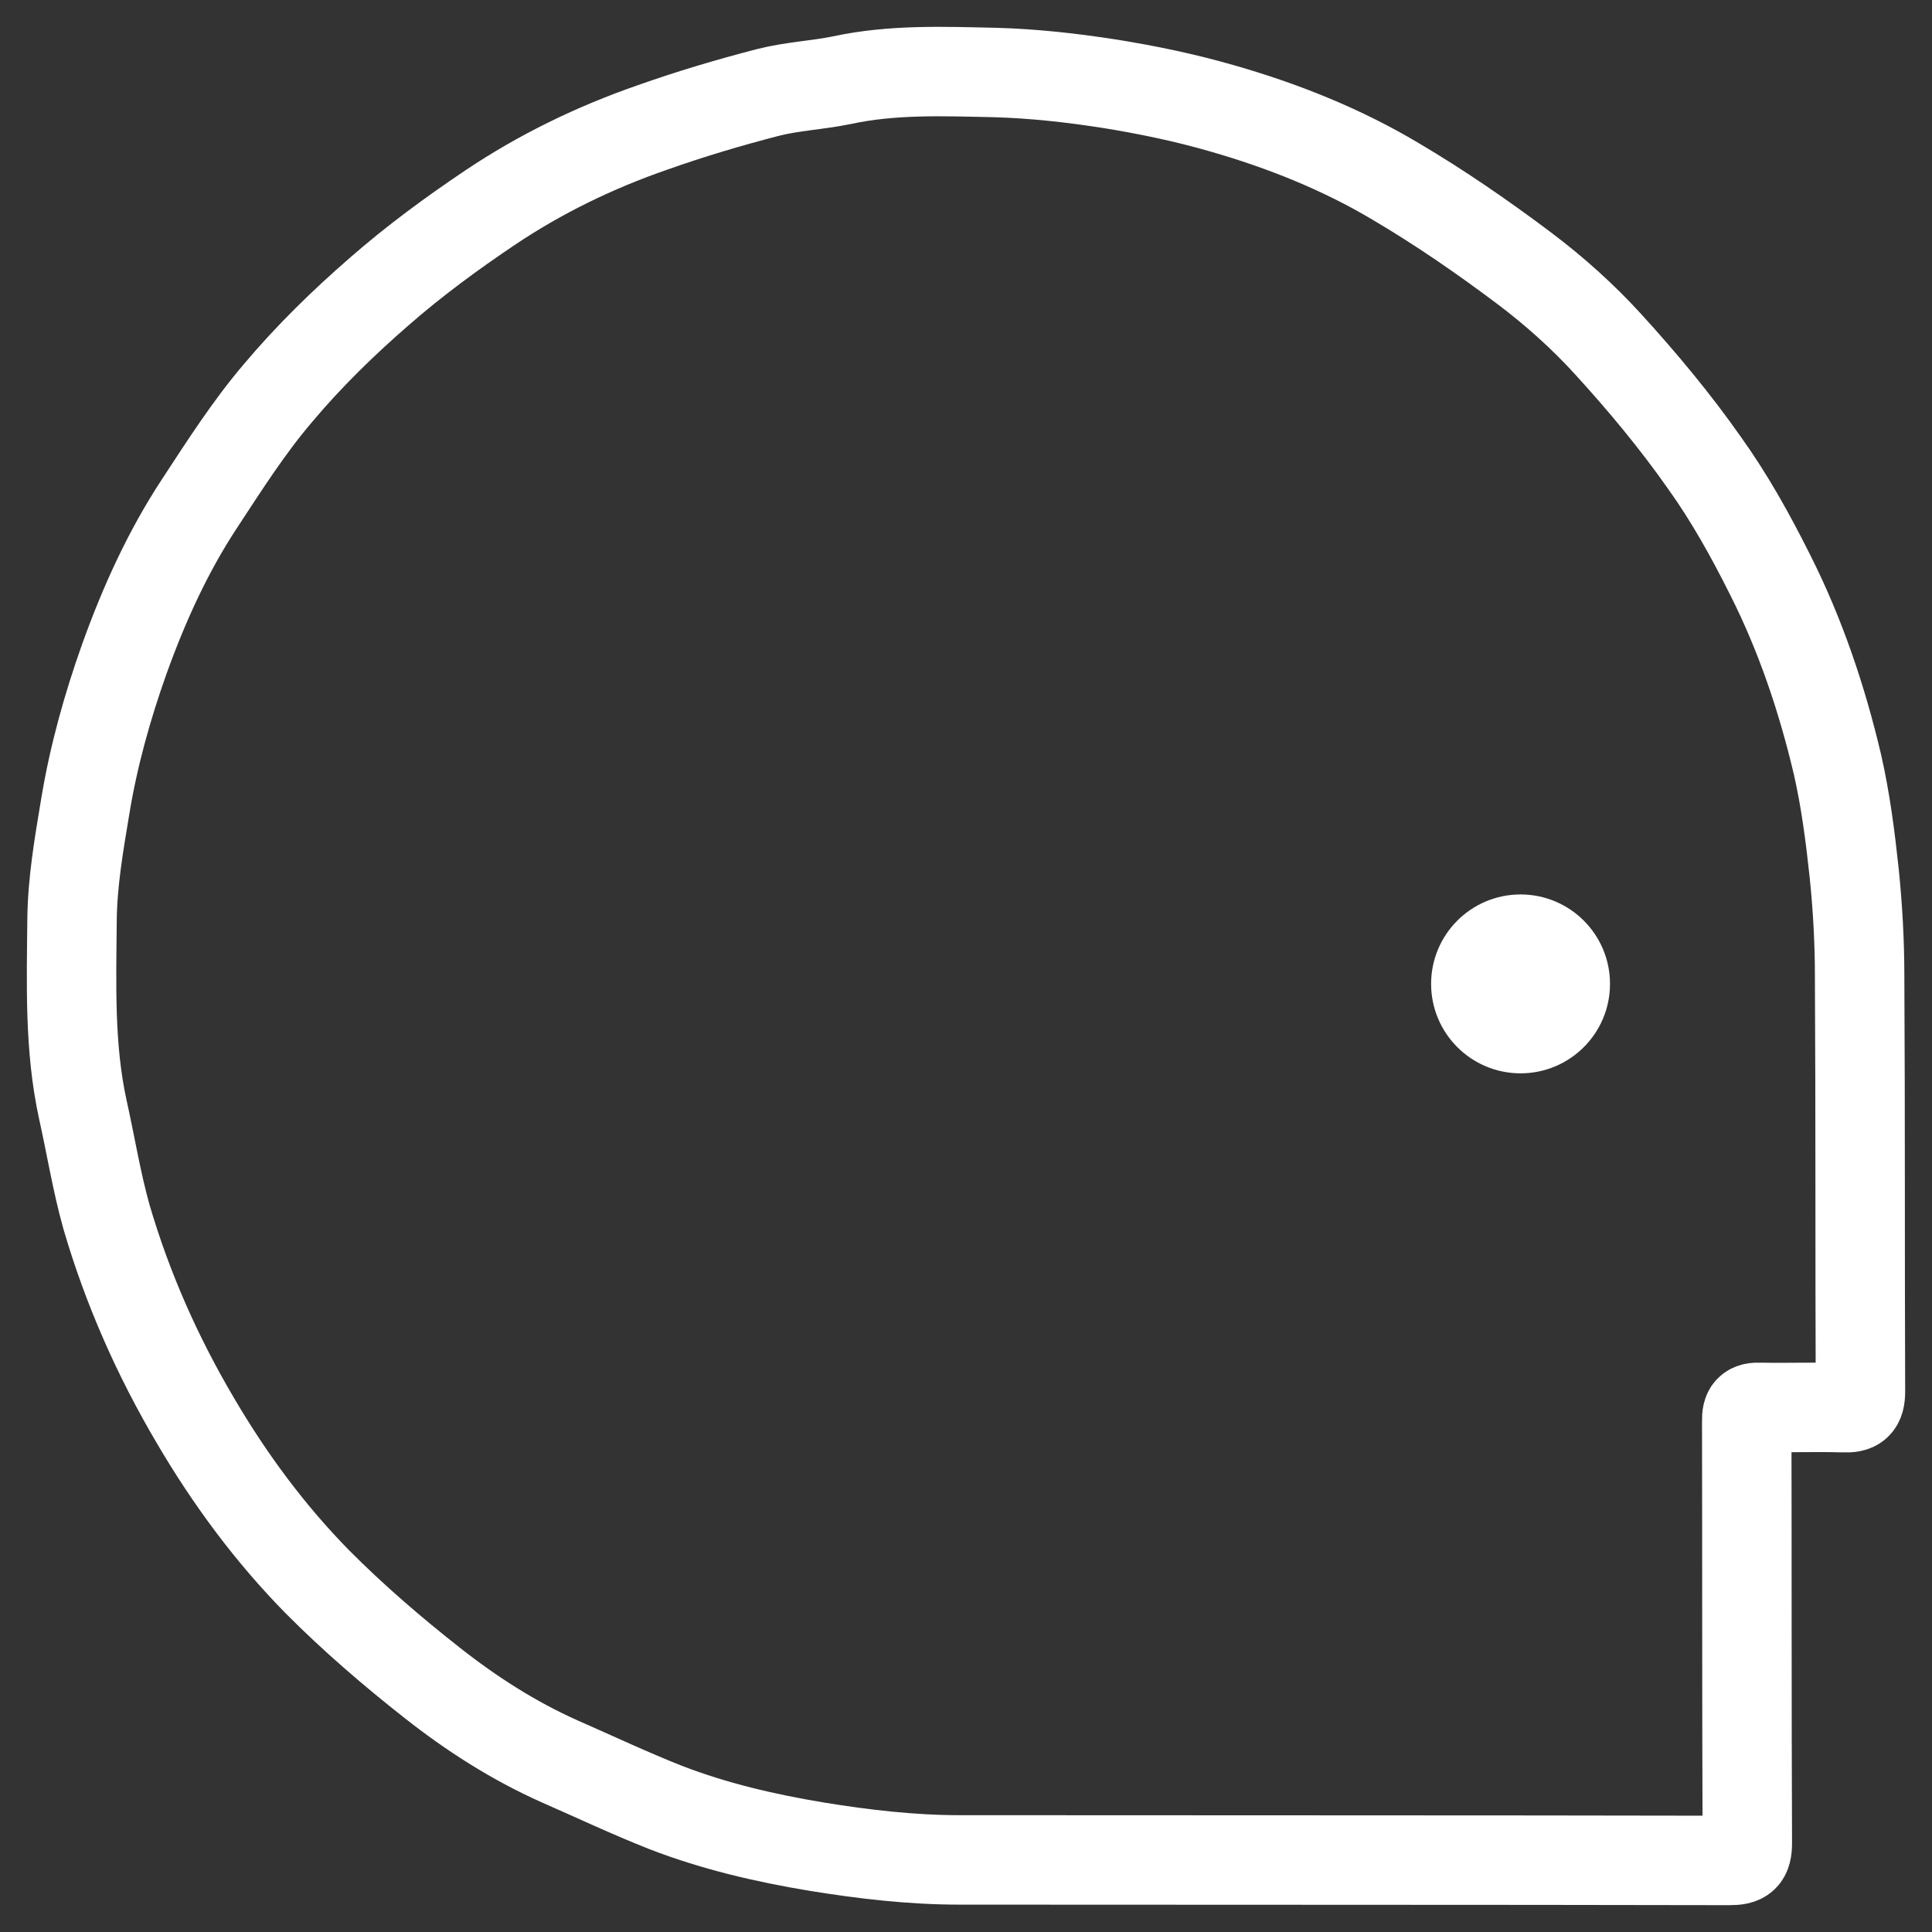 <svg width="54" height="54" viewBox="0 0 54 54" fill="none" xmlns="http://www.w3.org/2000/svg">
<rect x="0" y="0" width="54" height="54" fill="#333333" stroke="none"/>
<path d="M15.642 49.231C14.346 48.653 13.174 47.897 12.086 47.041C10.968 46.162 9.873 45.221 8.87 44.211C7.551 42.869 6.433 41.358 5.476 39.73C4.404 37.918 3.564 36.021 2.977 34.016C2.7 33.029 2.538 32.011 2.314 31.008C1.936 29.273 1.998 27.499 2.013 25.741C2.021 24.661 2.206 23.605 2.383 22.54C2.615 21.129 3.001 19.749 3.479 18.407C4.026 16.887 4.69 15.422 5.577 14.073C6.271 13.016 6.957 11.937 7.775 10.98C8.631 9.962 9.595 9.021 10.598 8.15C11.577 7.294 12.626 6.523 13.706 5.798C15.11 4.857 16.621 4.124 18.218 3.569C19.282 3.191 20.37 2.867 21.473 2.582C22.144 2.412 22.846 2.381 23.524 2.243C24.951 1.934 26.393 1.996 27.828 2.027C28.877 2.057 29.934 2.173 30.975 2.335C32.047 2.505 33.119 2.728 34.16 3.029C35.857 3.515 37.5 4.171 39.012 5.073C40.253 5.805 41.449 6.631 42.598 7.494C43.439 8.127 44.241 8.844 44.95 9.623C45.907 10.672 46.825 11.774 47.642 12.939C48.344 13.918 48.938 14.99 49.478 16.07C50.326 17.751 50.928 19.54 51.36 21.376C51.584 22.363 51.715 23.373 51.823 24.384C51.923 25.348 51.977 26.319 51.977 27.283C52 31.155 51.985 35.026 52 38.89C52 39.275 51.877 39.36 51.522 39.345C50.751 39.322 49.979 39.352 49.208 39.337C48.9 39.322 48.815 39.414 48.822 39.723C48.83 43.656 48.822 47.589 48.838 51.514C48.838 51.915 48.722 52 48.344 52C41.171 51.985 33.998 51.992 26.825 51.985C25.483 51.985 24.149 51.83 22.822 51.614C21.38 51.375 19.961 51.044 18.604 50.519C17.609 50.126 16.645 49.671 15.642 49.231Z" stroke="white" stroke-width="2.5"/>
<circle cx="42.5" cy="27.5" r="2.5" fill="white"/>
</svg>
